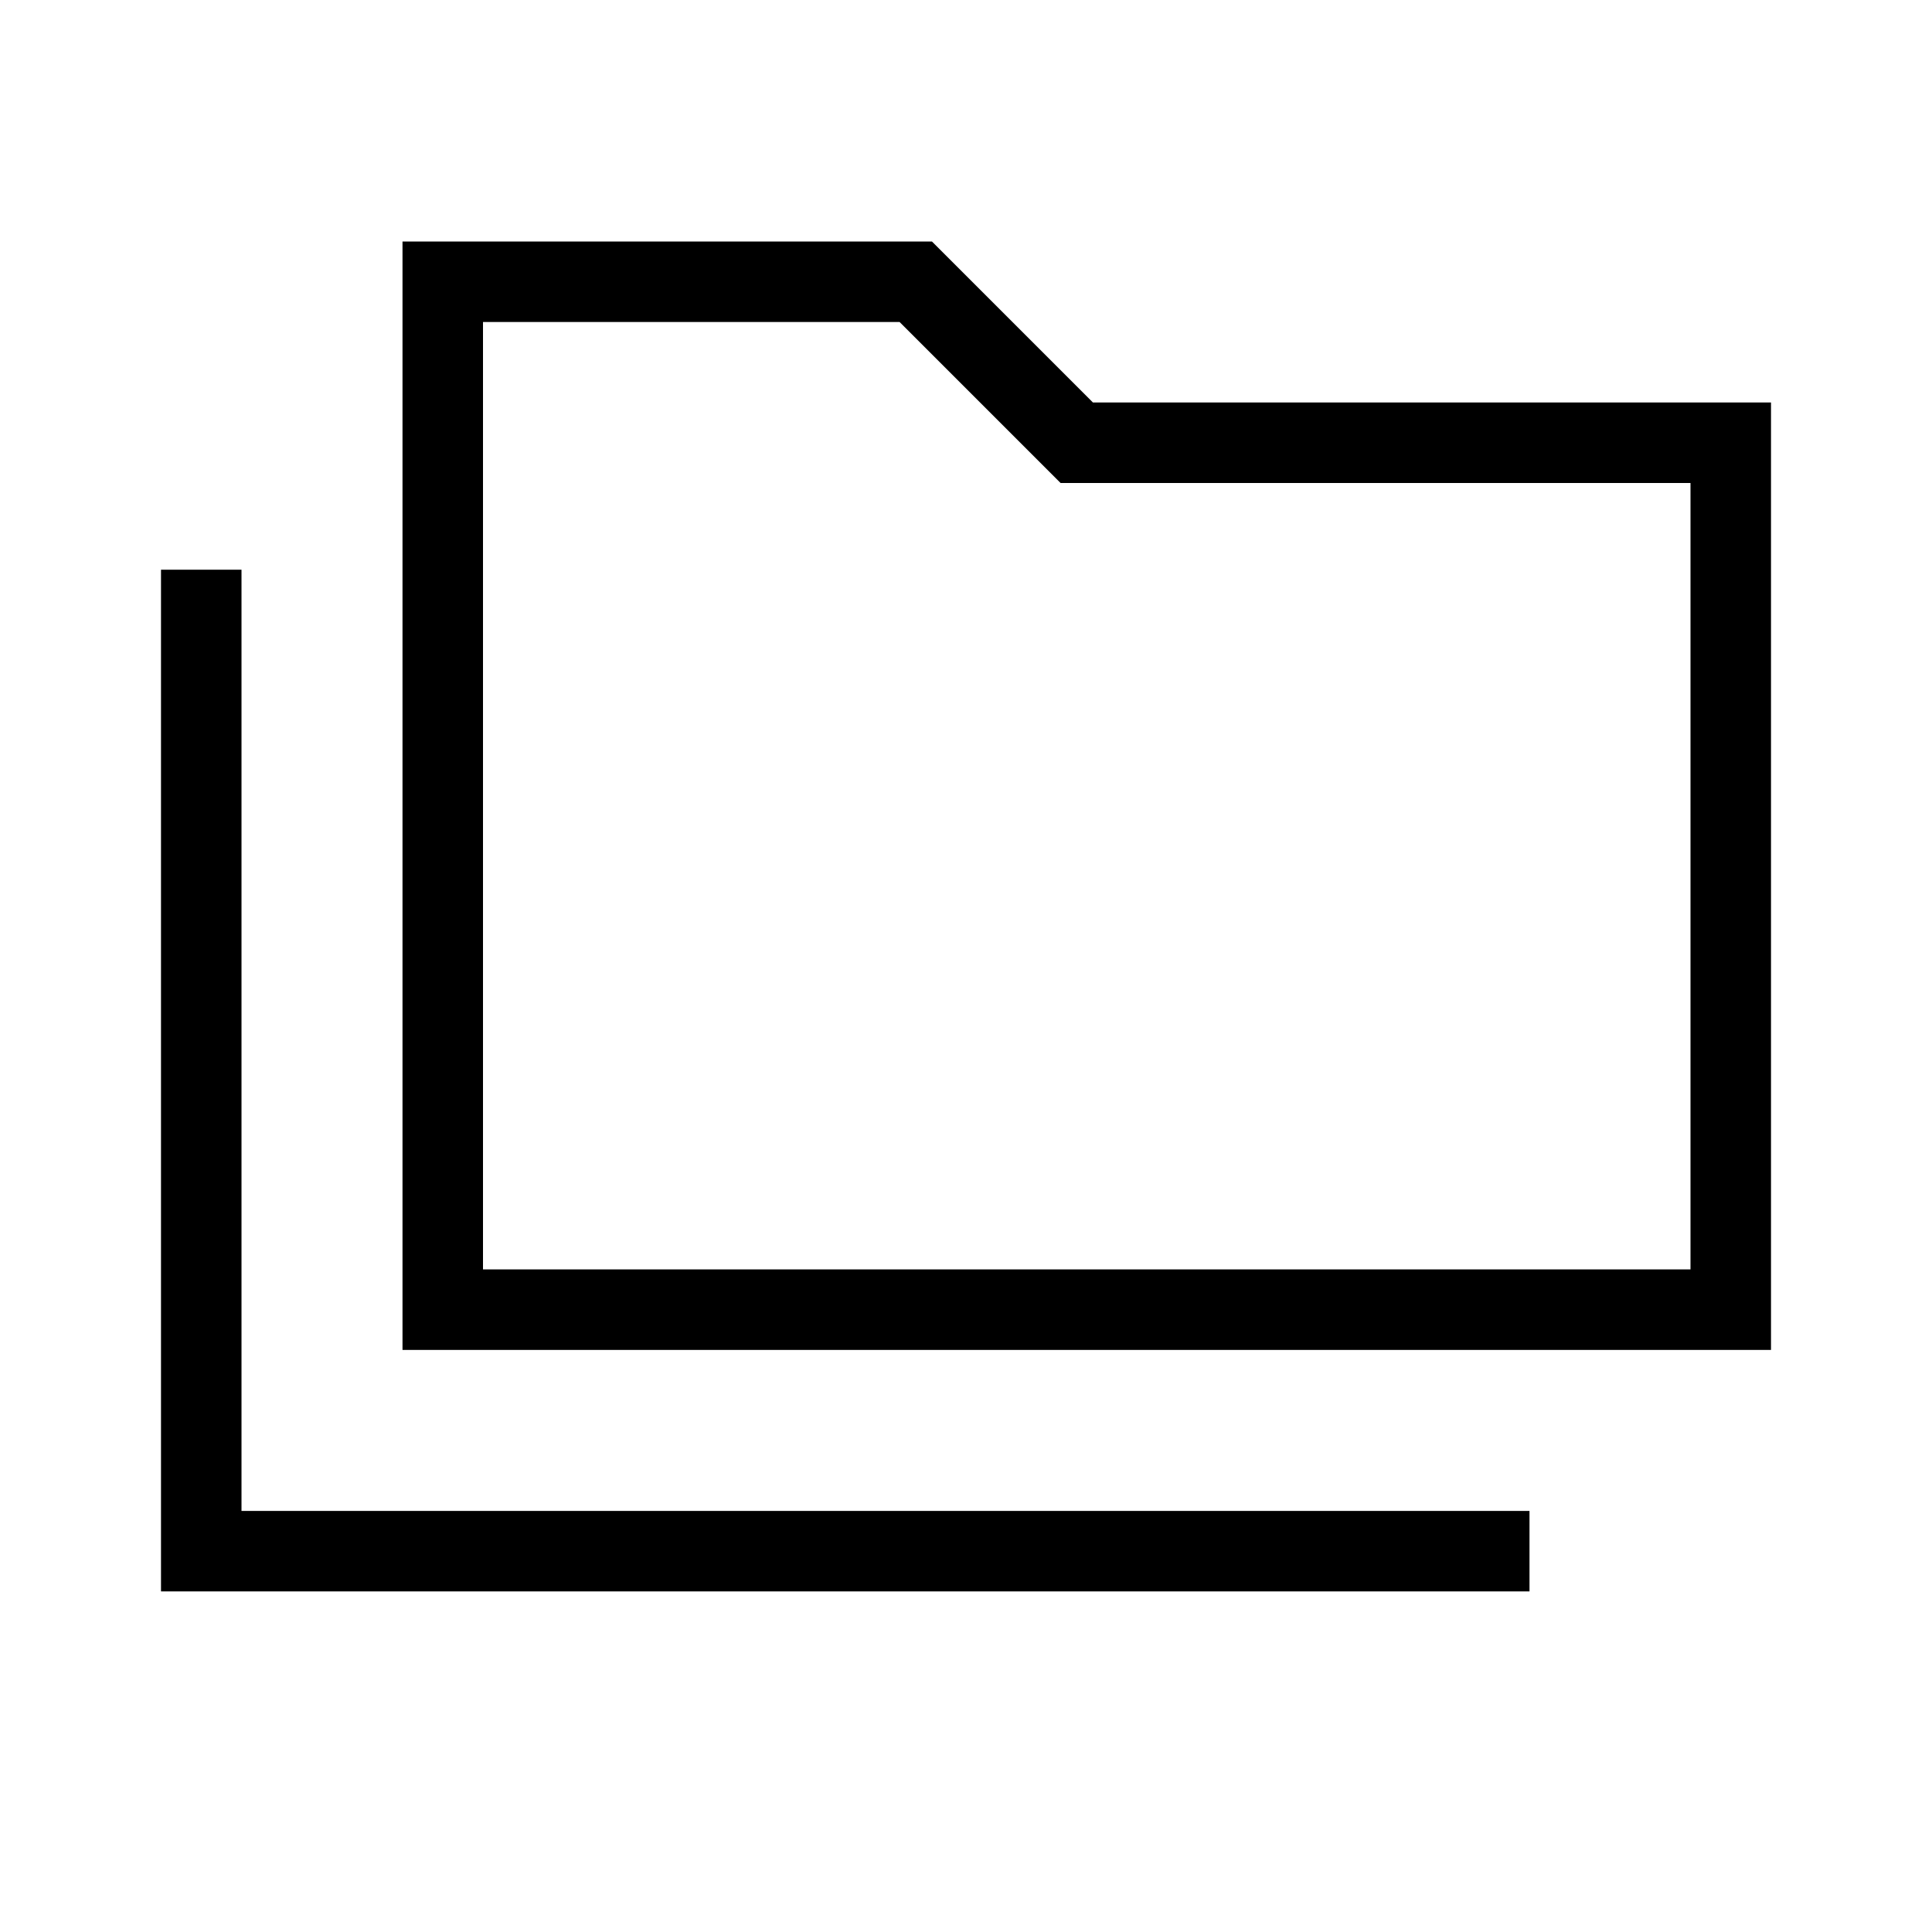 <svg xmlns="http://www.w3.org/2000/svg" height="24" viewBox="0 -960 960 960" width="24"><path d="M80-169.23v-507.693h40v467.692h640v40.001H80Zm120-120.001V-840h263.077l80 80H880v470.769H200Zm40-40h600V-720H527l-80-80H240v470.769Zm0 0V-800v470.769Z"/></svg>